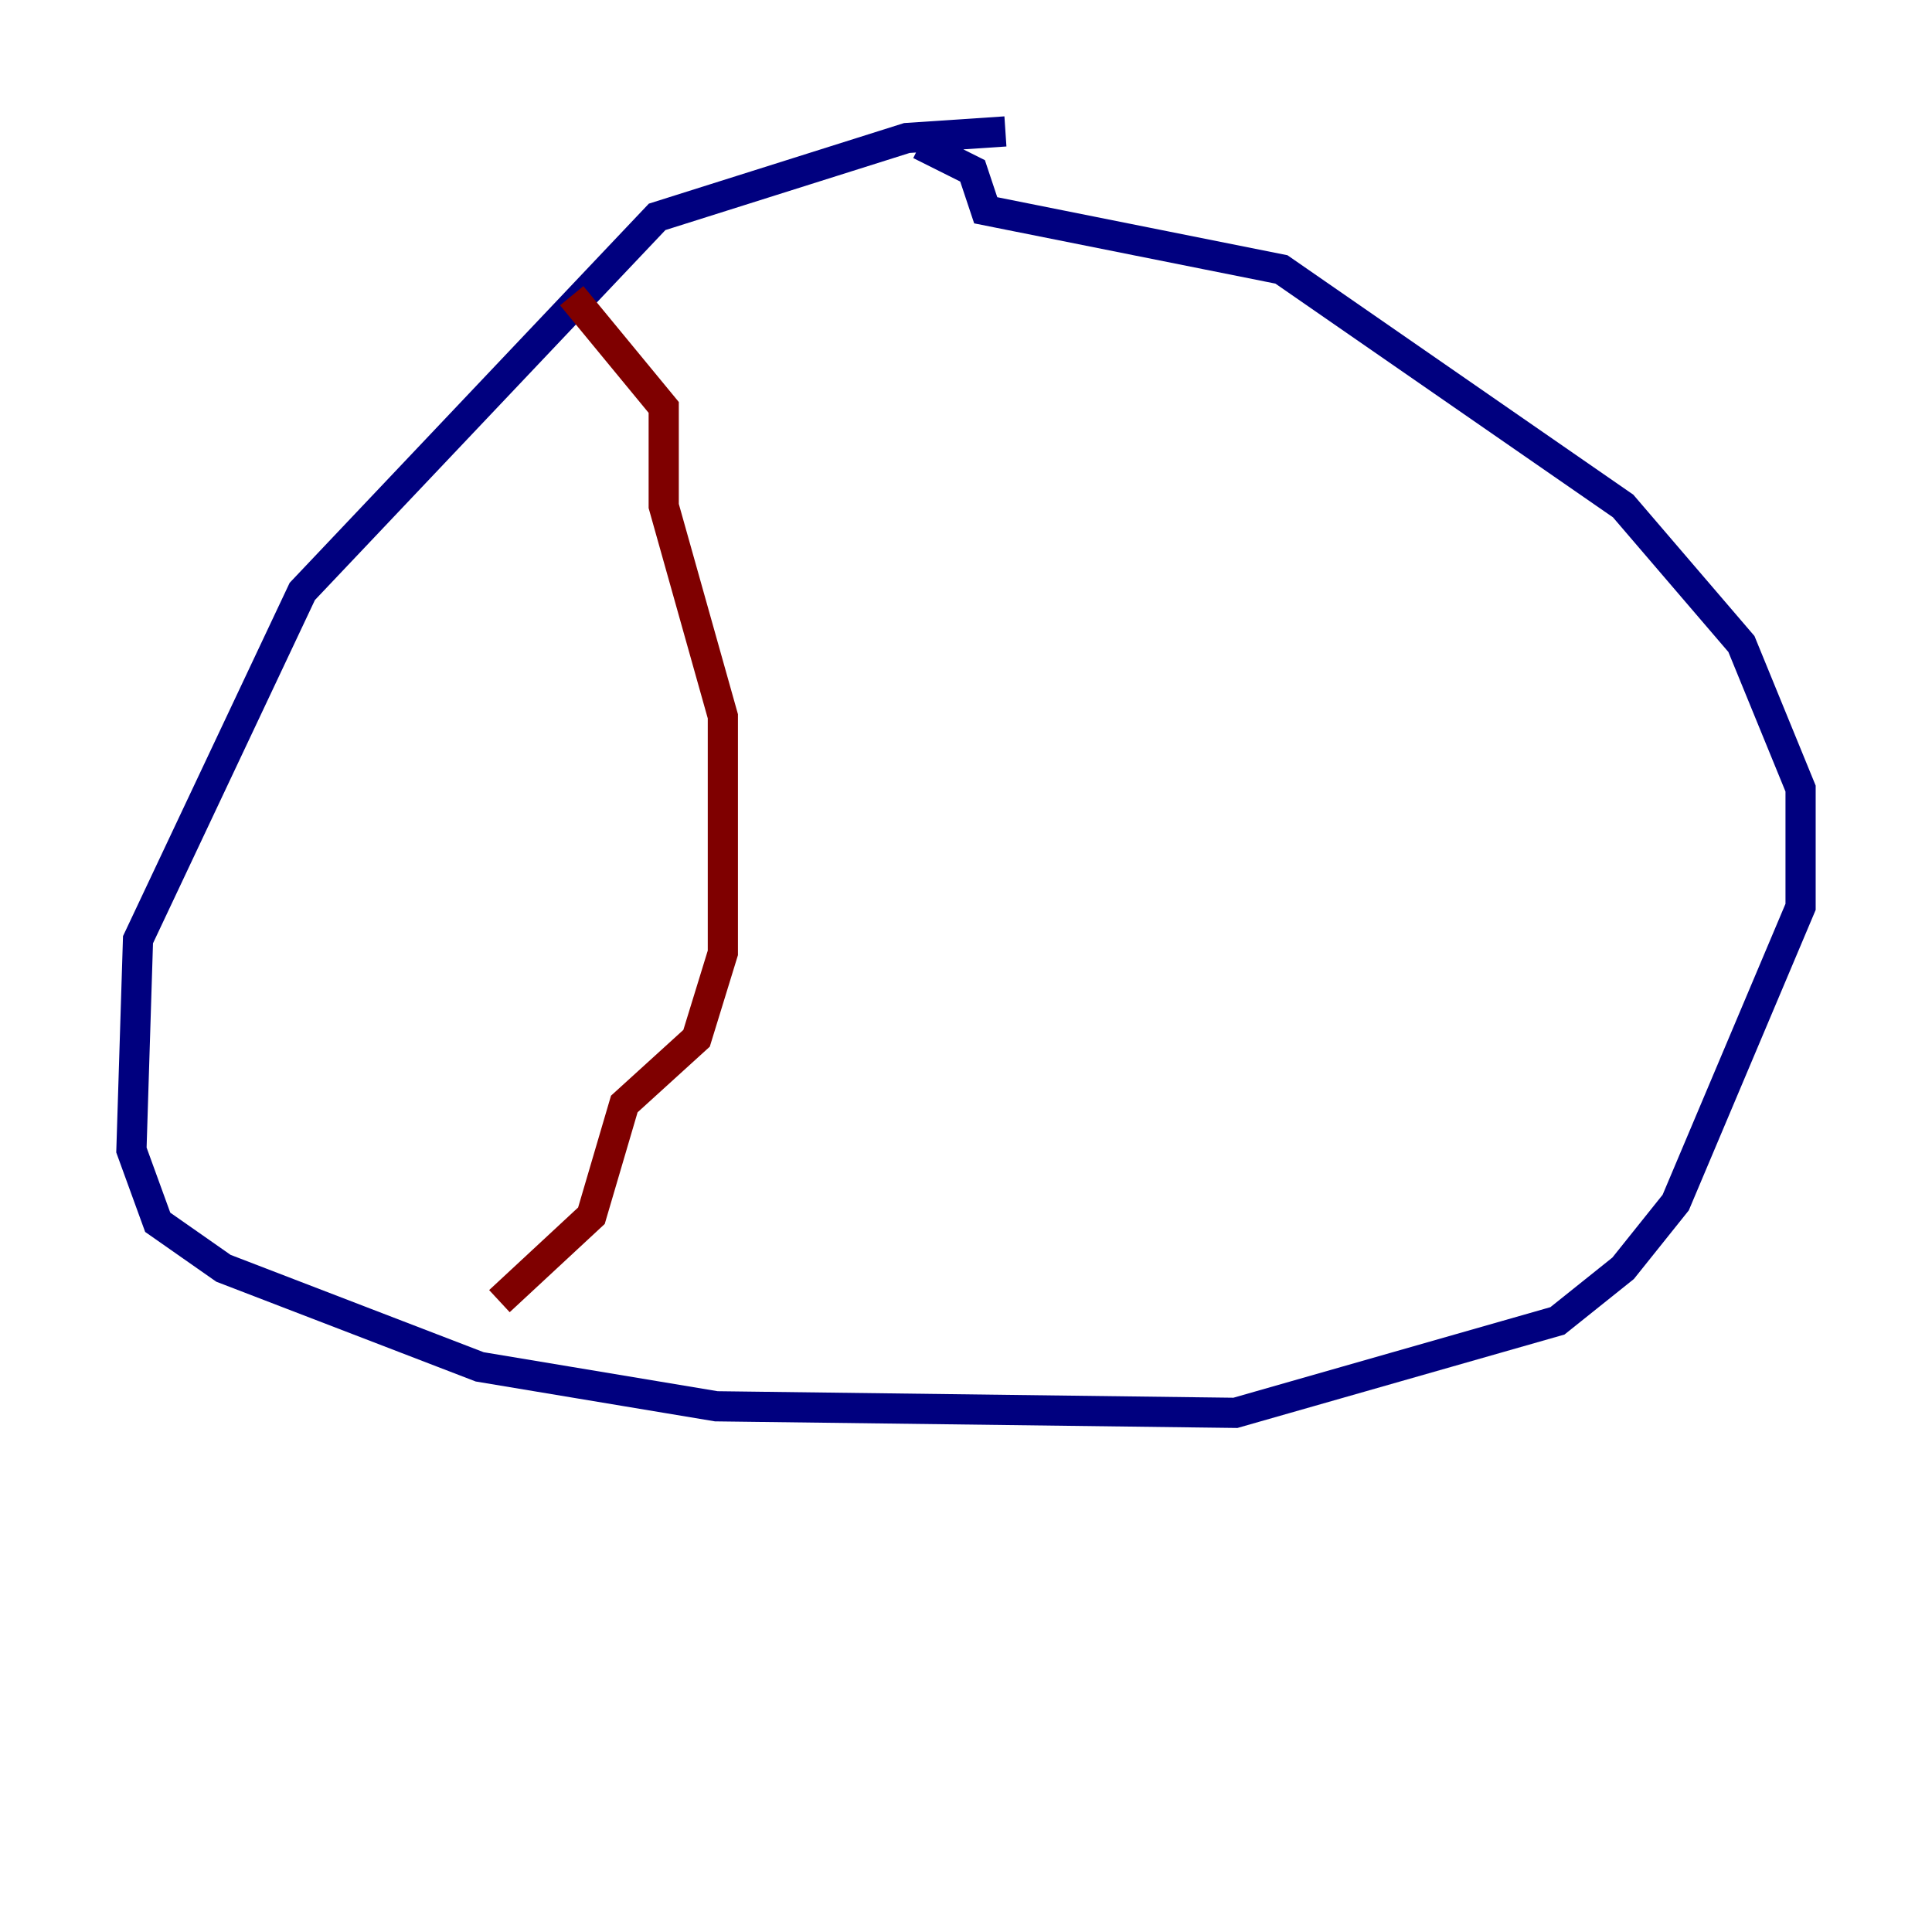 <?xml version="1.0" encoding="utf-8" ?>
<svg baseProfile="tiny" height="128" version="1.2" viewBox="0,0,128,128" width="128" xmlns="http://www.w3.org/2000/svg" xmlns:ev="http://www.w3.org/2001/xml-events" xmlns:xlink="http://www.w3.org/1999/xlink"><defs /><polyline fill="none" points="66.612,8.707 60.082,9.143 43.537,14.367 20.027,39.184 9.143,62.258 8.707,76.191 10.449,80.98 14.803,84.027 31.782,90.558 47.456,93.17 81.85,93.605 103.184,87.51 107.537,84.027 111.02,79.674 119.293,60.082 119.293,52.245 115.374,42.667 107.537,33.524 84.898,17.85 65.306,13.932 64.435,11.32 60.952,9.578" stroke="#00007f" stroke-width="2" /><polyline fill="none" points="37.878,19.592 43.973,26.993 43.973,33.524 47.891,47.456 47.891,63.129 46.15,68.789 41.361,73.143 39.184,80.544 33.088,86.204" stroke="#7f0000" stroke-width="2" /></svg>